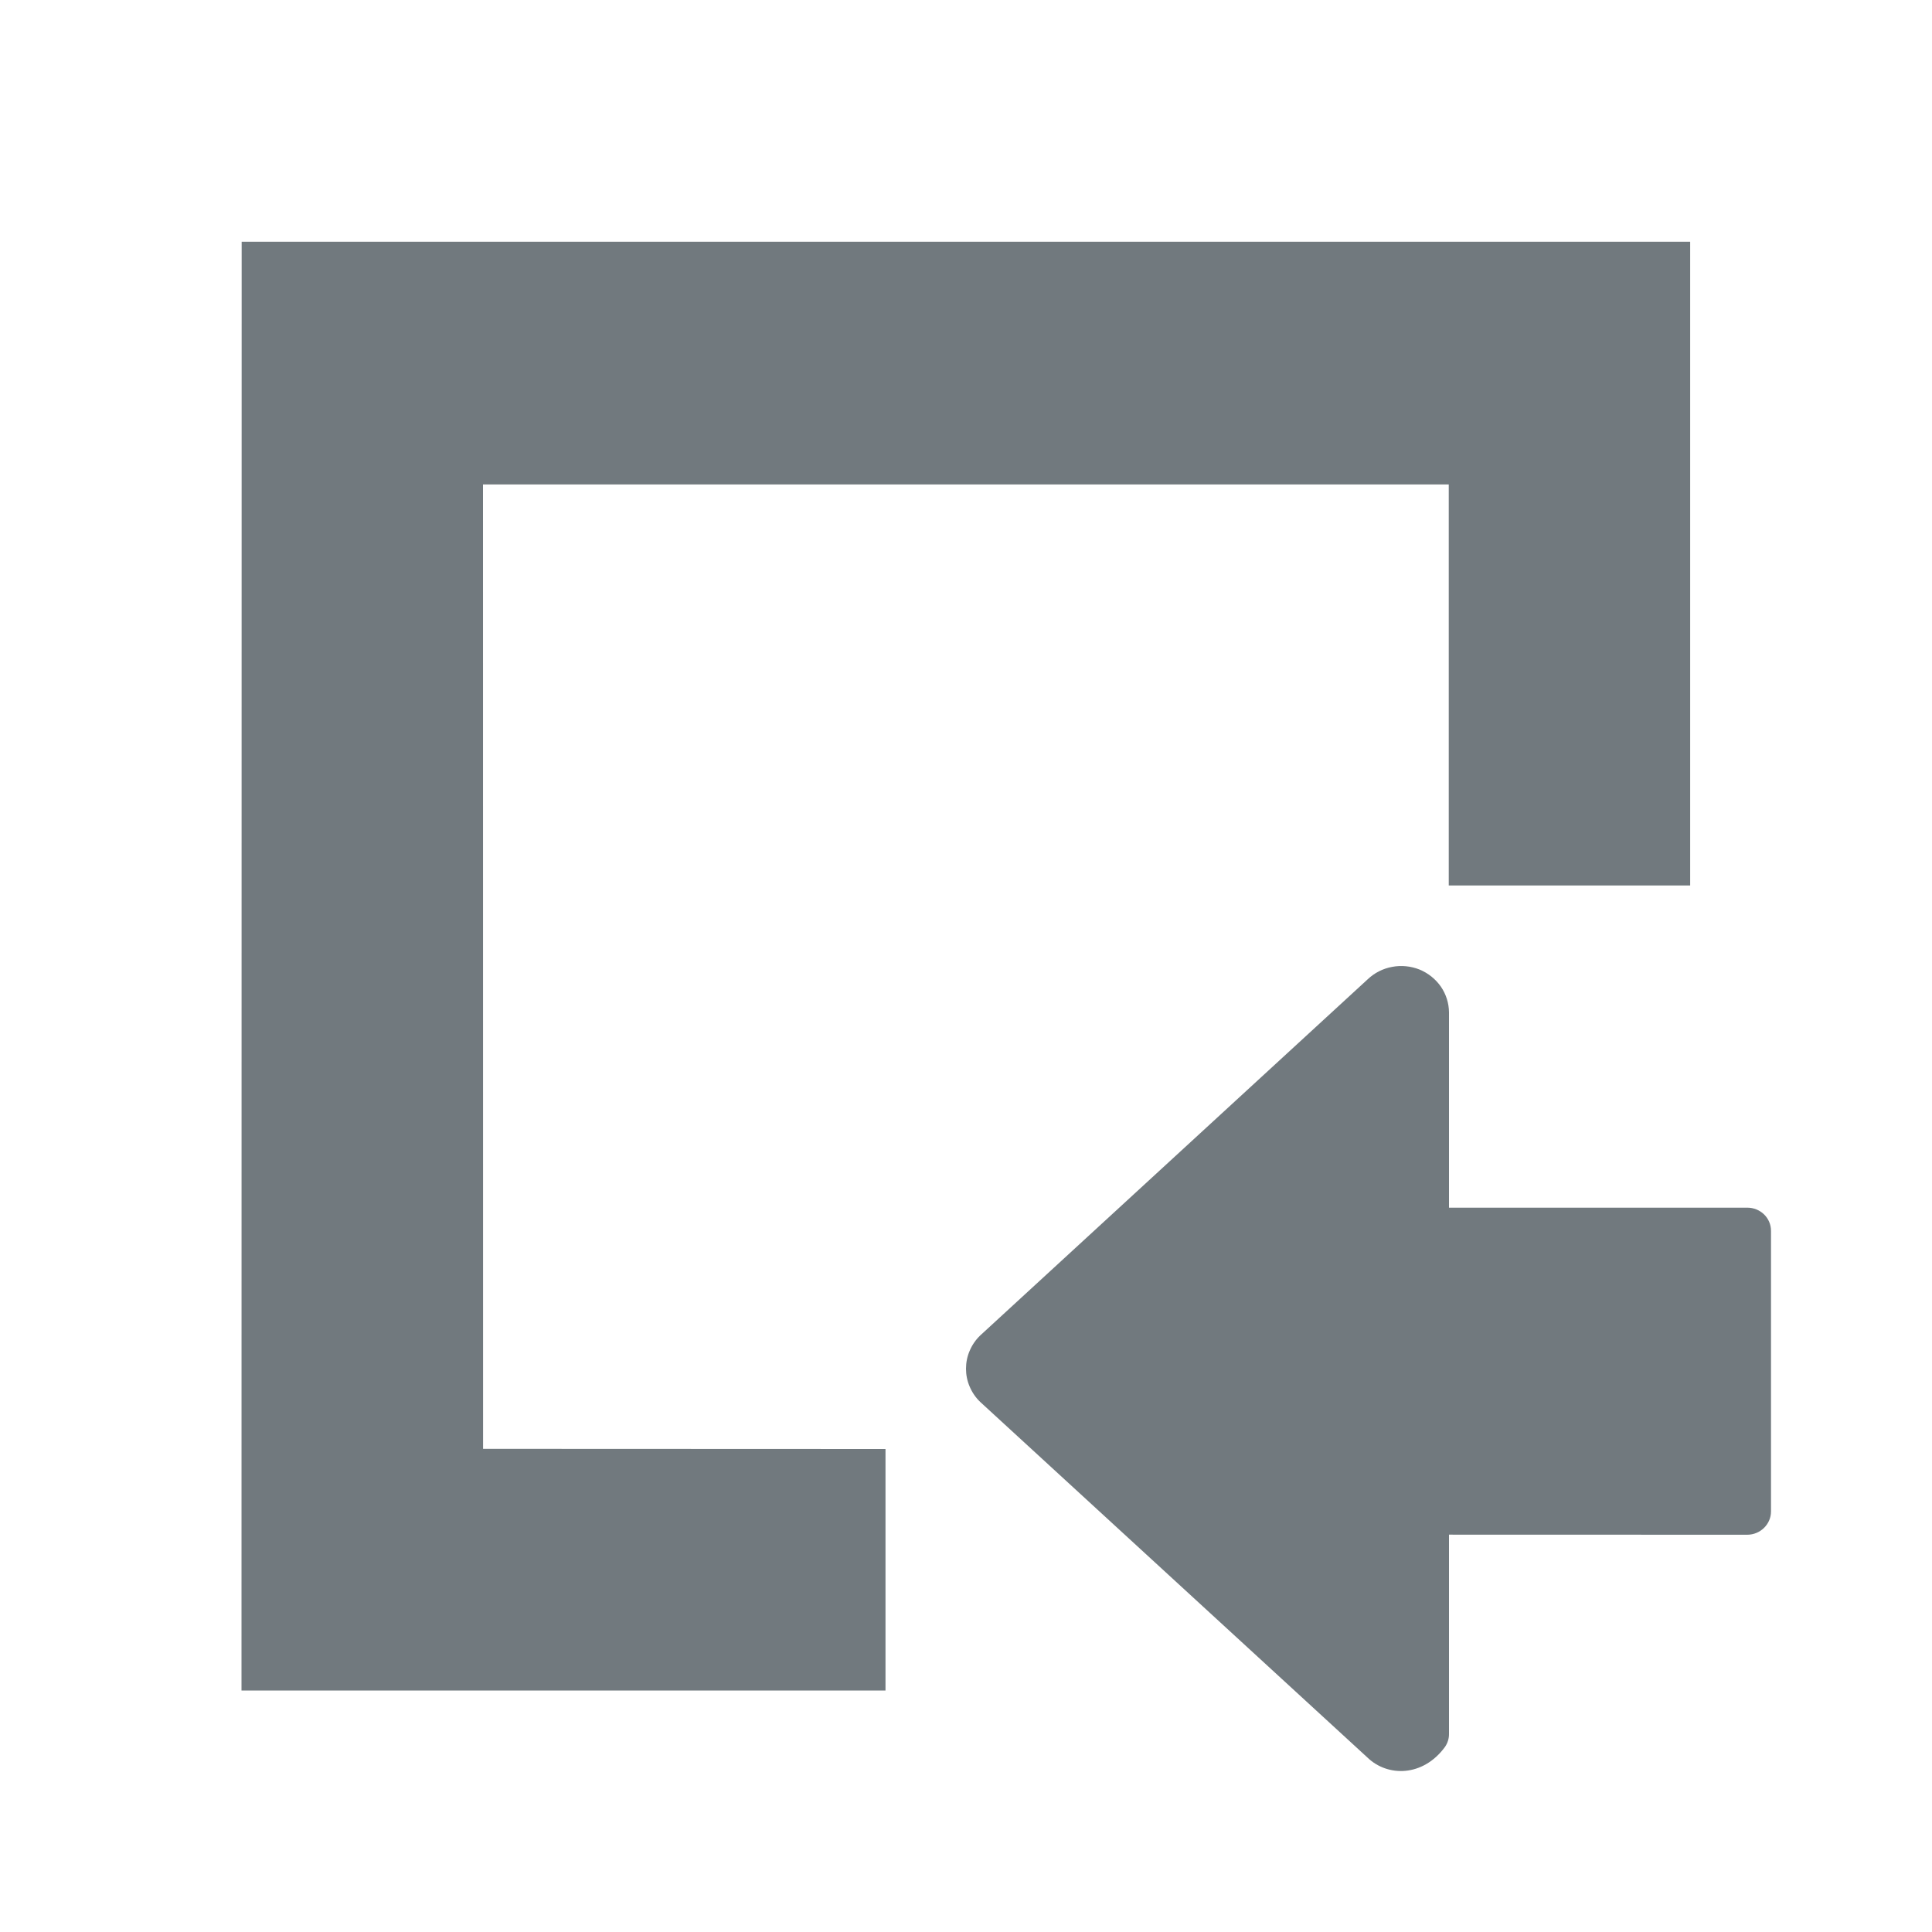 <svg width="24" height="24" viewBox="0 0 24 24" fill="none" xmlns="http://www.w3.org/2000/svg">
<g id="ICON/Form/Inbox">
<g id="Vector">
<path d="M3.002 3.003H20.996V11H17.997V6.018H6L6.001 17.998L11 18V21H3L3.002 3.003Z" fill="#71797E"/>
<path d="M12.176 17.415L16.985 21.831C17.235 22.075 17.676 22.075 17.95 21.701C17.983 21.653 18.001 21.596 18 21.538V19.064L21.705 19.065C21.867 19.065 22 18.935 22 18.776V15.29C22 15.128 21.867 15.002 21.705 15.002L18 15.002V12.576C17.999 12.462 17.964 12.351 17.899 12.256C17.833 12.162 17.741 12.088 17.634 12.044C17.526 12.001 17.407 11.989 17.293 12.011C17.178 12.032 17.073 12.086 16.989 12.166L12.176 16.59C12.12 16.644 12.076 16.708 12.046 16.779C12.015 16.85 12 16.926 12 17.003C12 17.079 12.015 17.155 12.046 17.226C12.076 17.297 12.12 17.361 12.176 17.415Z" fill="#71797E"/>
</g>
</g>
</svg>
